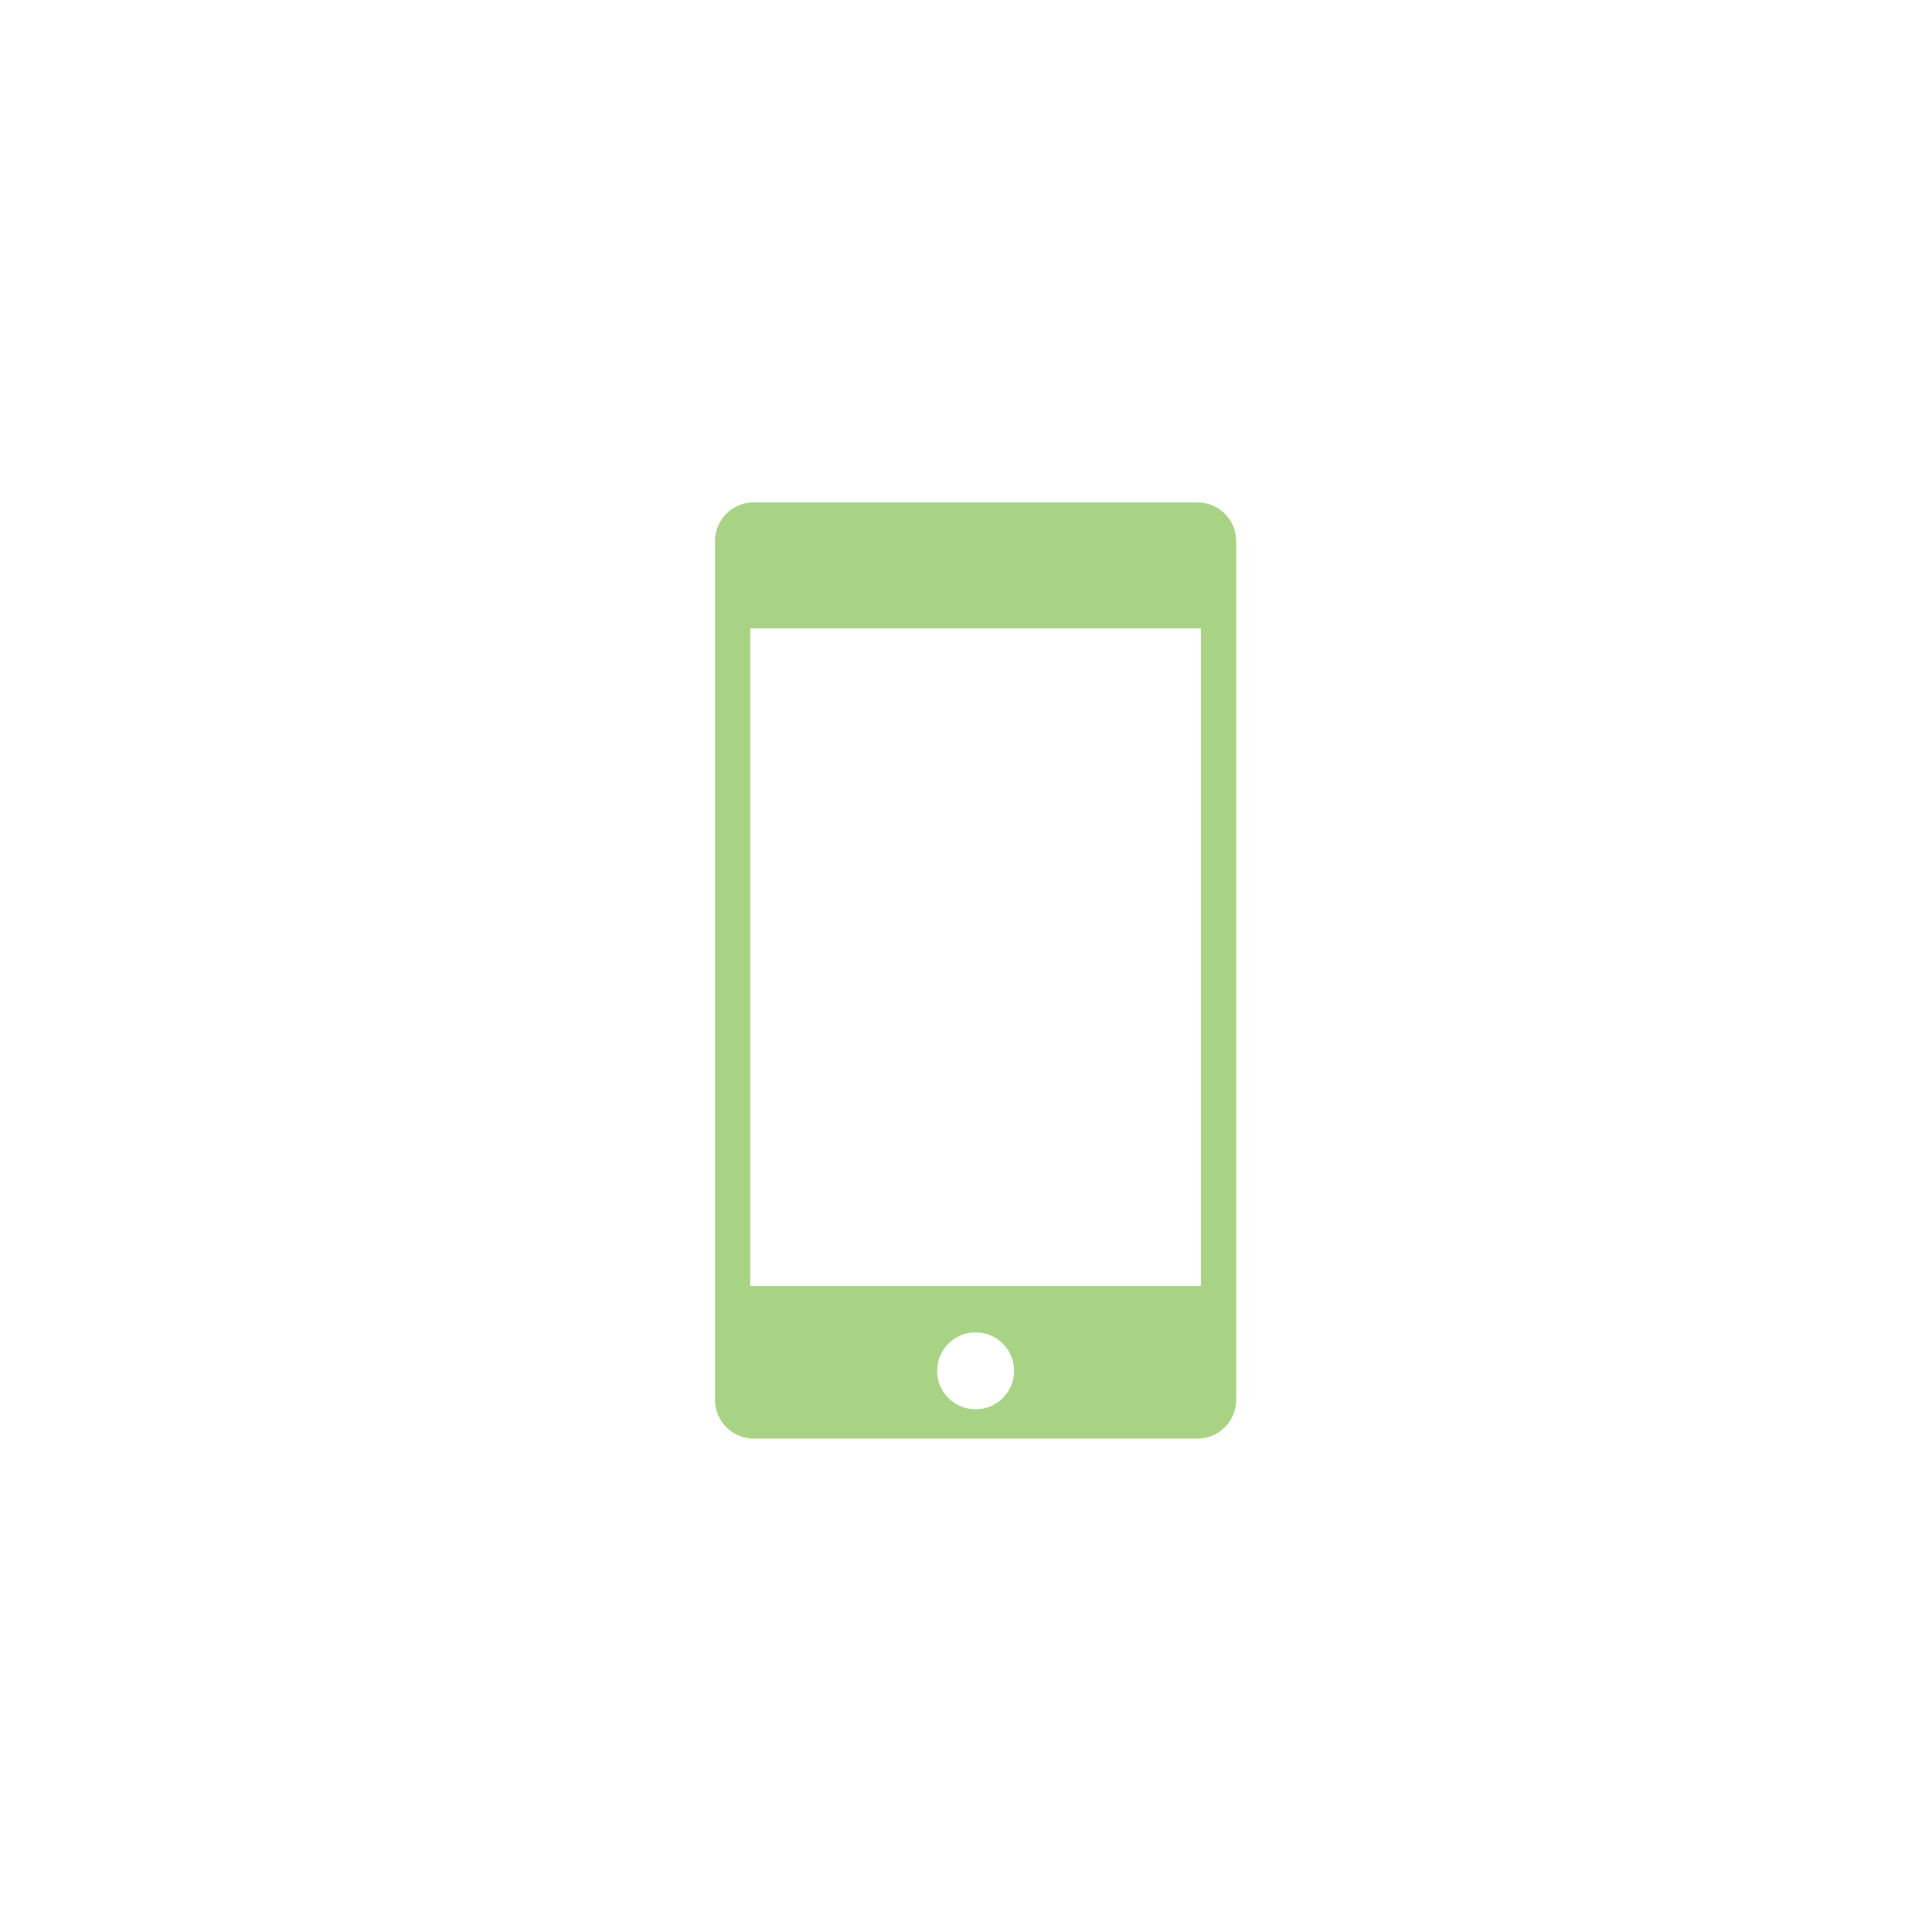 <?xml version="1.0" encoding="utf-8"?>
<!-- Generator: Adobe Illustrator 16.0.0, SVG Export Plug-In . SVG Version: 6.00 Build 0)  -->
<!DOCTYPE svg PUBLIC "-//W3C//DTD SVG 1.1//EN" "http://www.w3.org/Graphics/SVG/1.1/DTD/svg11.dtd">
<svg version="1.1" id="Layer_1" xmlns="http://www.w3.org/2000/svg" xmlns:xlink="http://www.w3.org/1999/xlink" x="0px" y="0px"
	 width="100px" height="100px" viewBox="0 0 100 100" enable-background="new 0 0 100 100" xml:space="preserve">
<path fill="#A9D384" d="M61.985,26.003H39.009c-1.1,0-2,0.9-2,2v44.458c0,1.1,0.9,2,2,2h22.977c1.1,0,2-0.9,2-2V28.003
	C63.985,26.903,63.085,26.003,61.985,26.003z M50.497,72.945c-1.1,0-1.992-0.892-1.992-1.992c0-1.1,0.893-1.991,1.992-1.991
	s1.992,0.892,1.992,1.991C52.489,72.054,51.597,72.945,50.497,72.945z M62.163,66.559H38.831V32.526h23.332V66.559z"/>
</svg>
